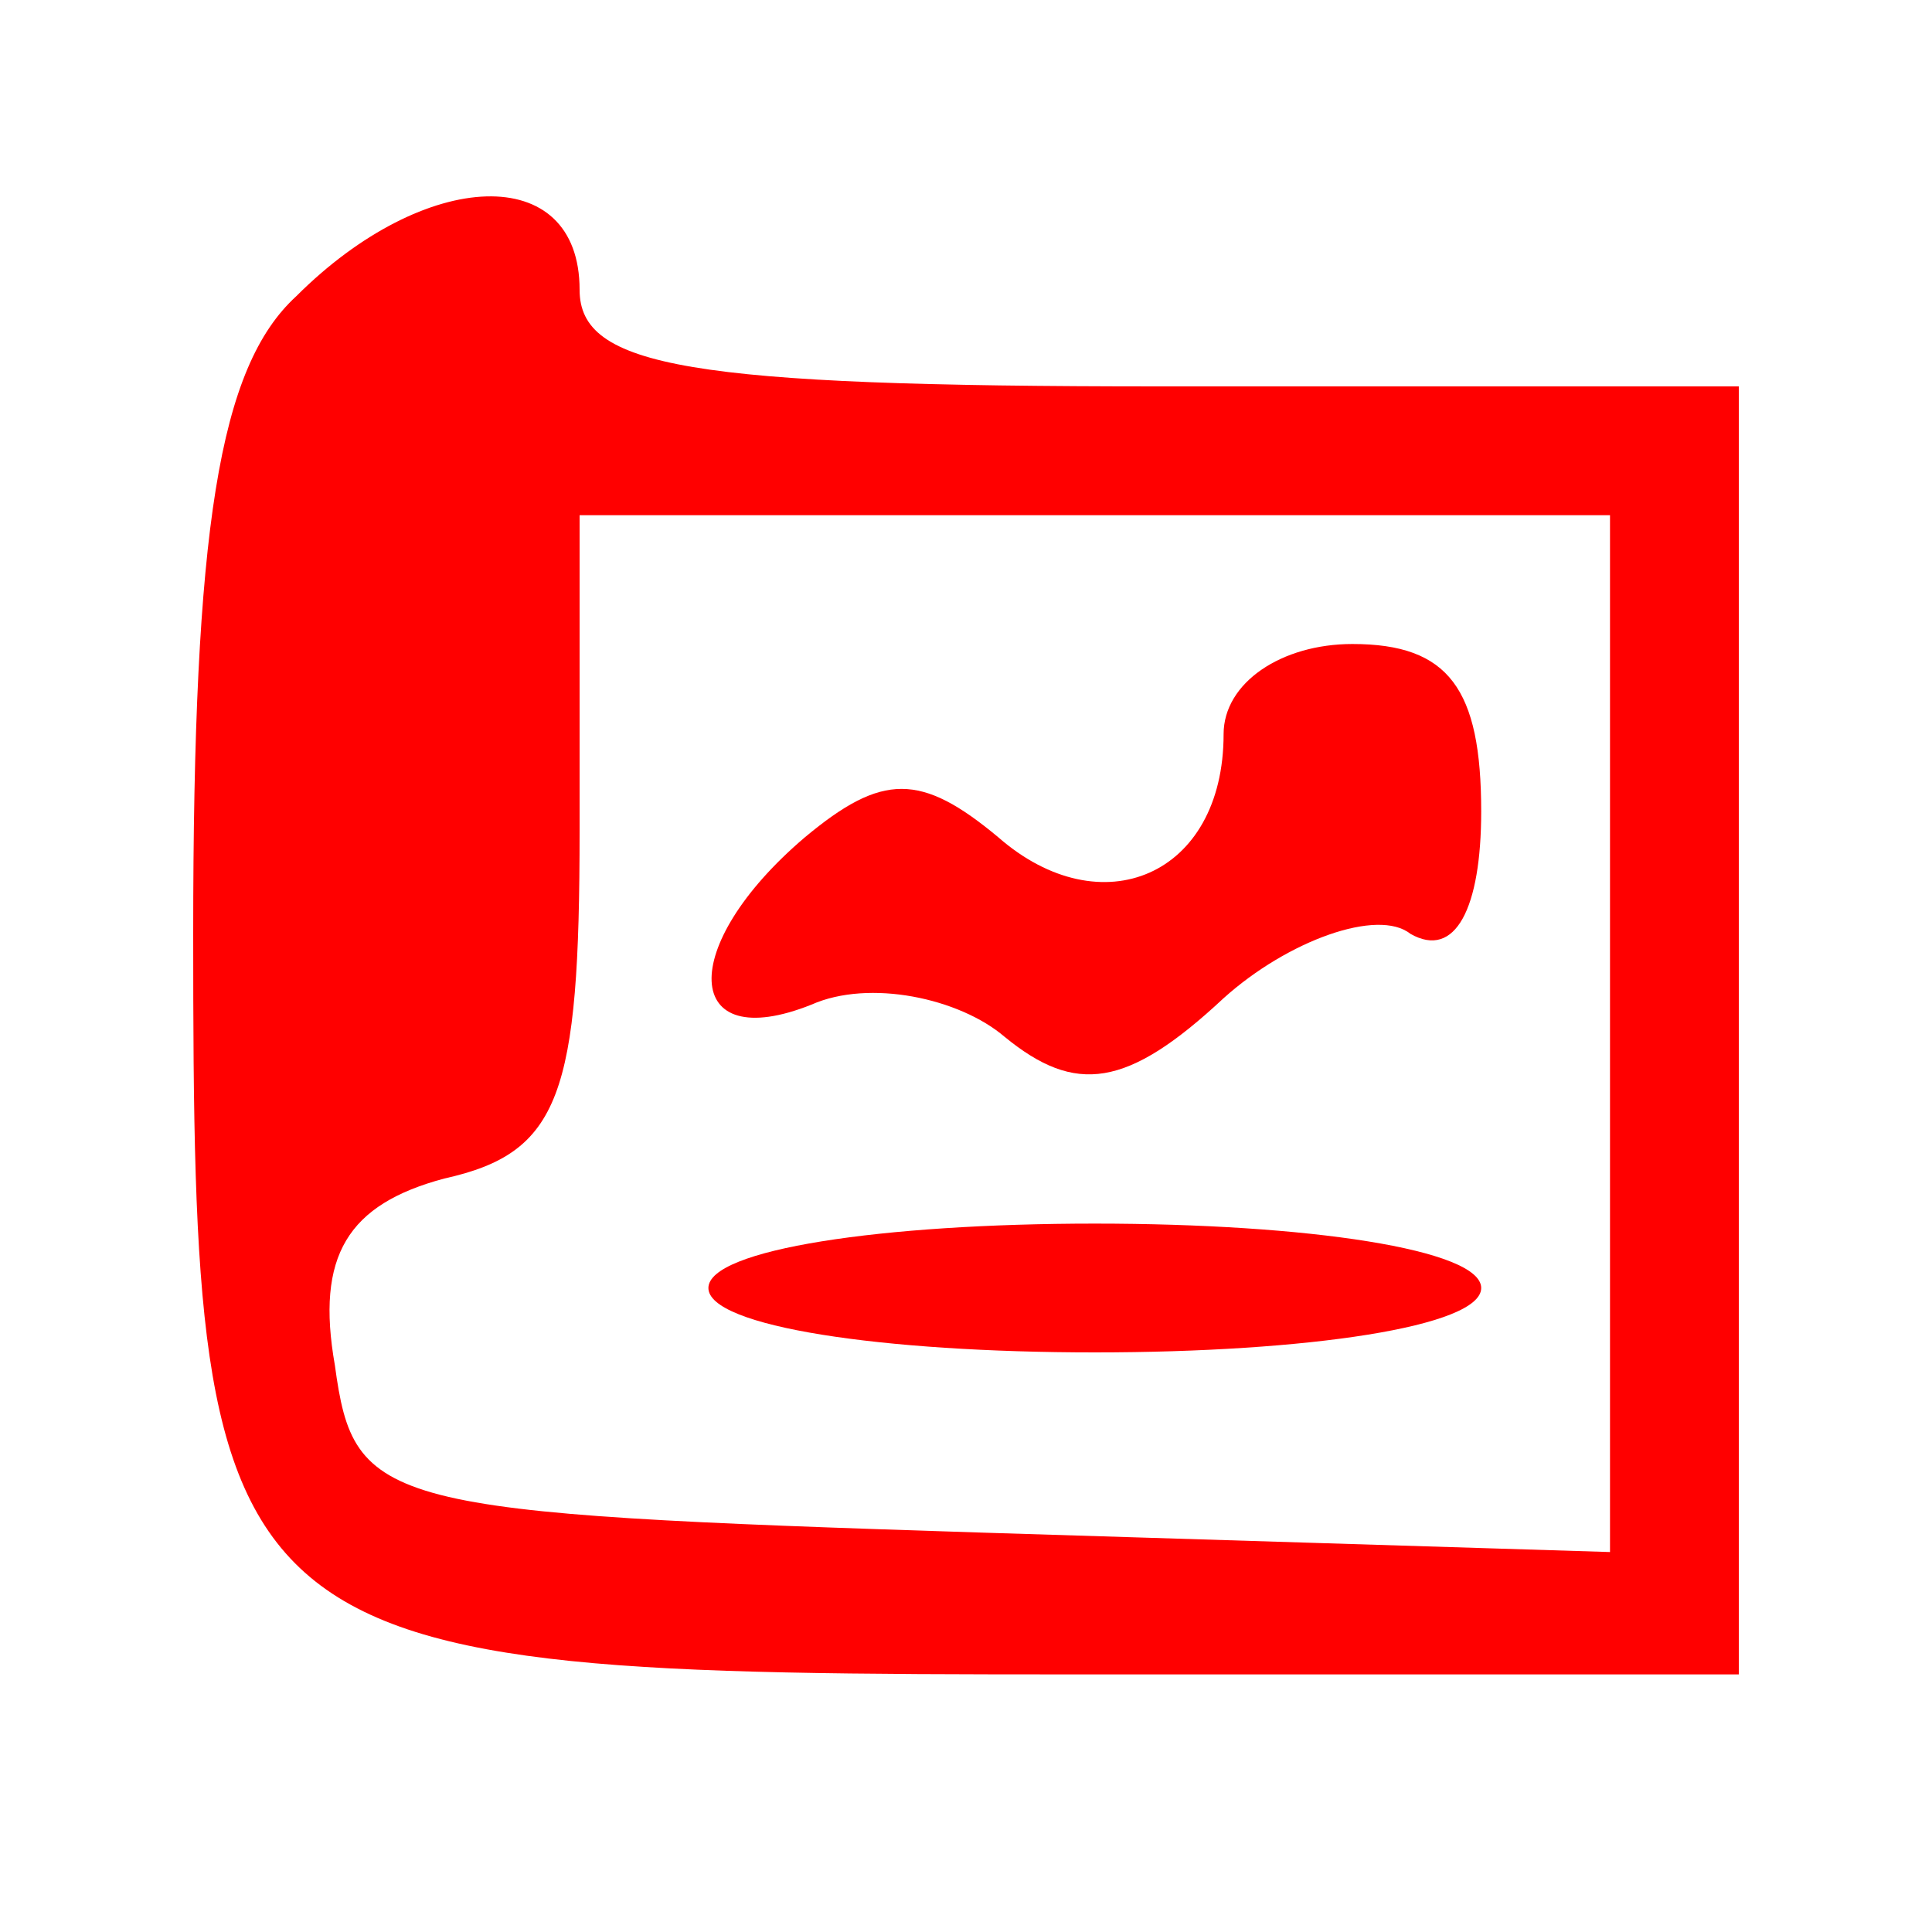 <?xml version="1.0" standalone="no"?>
<!DOCTYPE svg PUBLIC "-//W3C//DTD SVG 20010904//EN"
 "http://www.w3.org/TR/2001/REC-SVG-20010904/DTD/svg10.dtd">
<svg version="1.0" xmlns="http://www.w3.org/2000/svg"
 width="25pt" height="25pt" viewBox="0 0 30 30"
 preserveAspectRatio="xMidYMid meet">

<g transform="translate(0,30) scale(0.1,-0.1)"
fill="#ff0000" stroke="none">
<path d="M46 254 c-12 -11 -16 -36 -16 -99 0 -113 3 -115 136 -115 l104 0 0
100 0 100 -90 0 c-73 0 -90 3 -90 15 0 20 -24 19 -44 -1z m204 -114 l0 -81
-97 3 c-94 3 -98 4 -101 26 -3 17 2 25 17 29 18 4 21 13 21 54 l0 49 80 0 80
0 0 -80z"/>
<path d="M190 186 c0 -22 -19 -30 -35 -16 -12 10 -18 10 -30 0 -20 -17 -19
-34 1 -26 9 4 23 1 30 -5 11 -9 19 -8 34 6 10 9 24 14 29 10 7 -4 11 4 11 19
0 19 -5 26 -20 26 -11 0 -20 -6 -20 -14z"/>
<path d="M110 100 c0 -6 27 -10 60 -10 33 0 60 4 60 10 0 6 -27 10 -60 10 -33
0 -60 -4 -60 -10z"/>
</g>
</svg>
